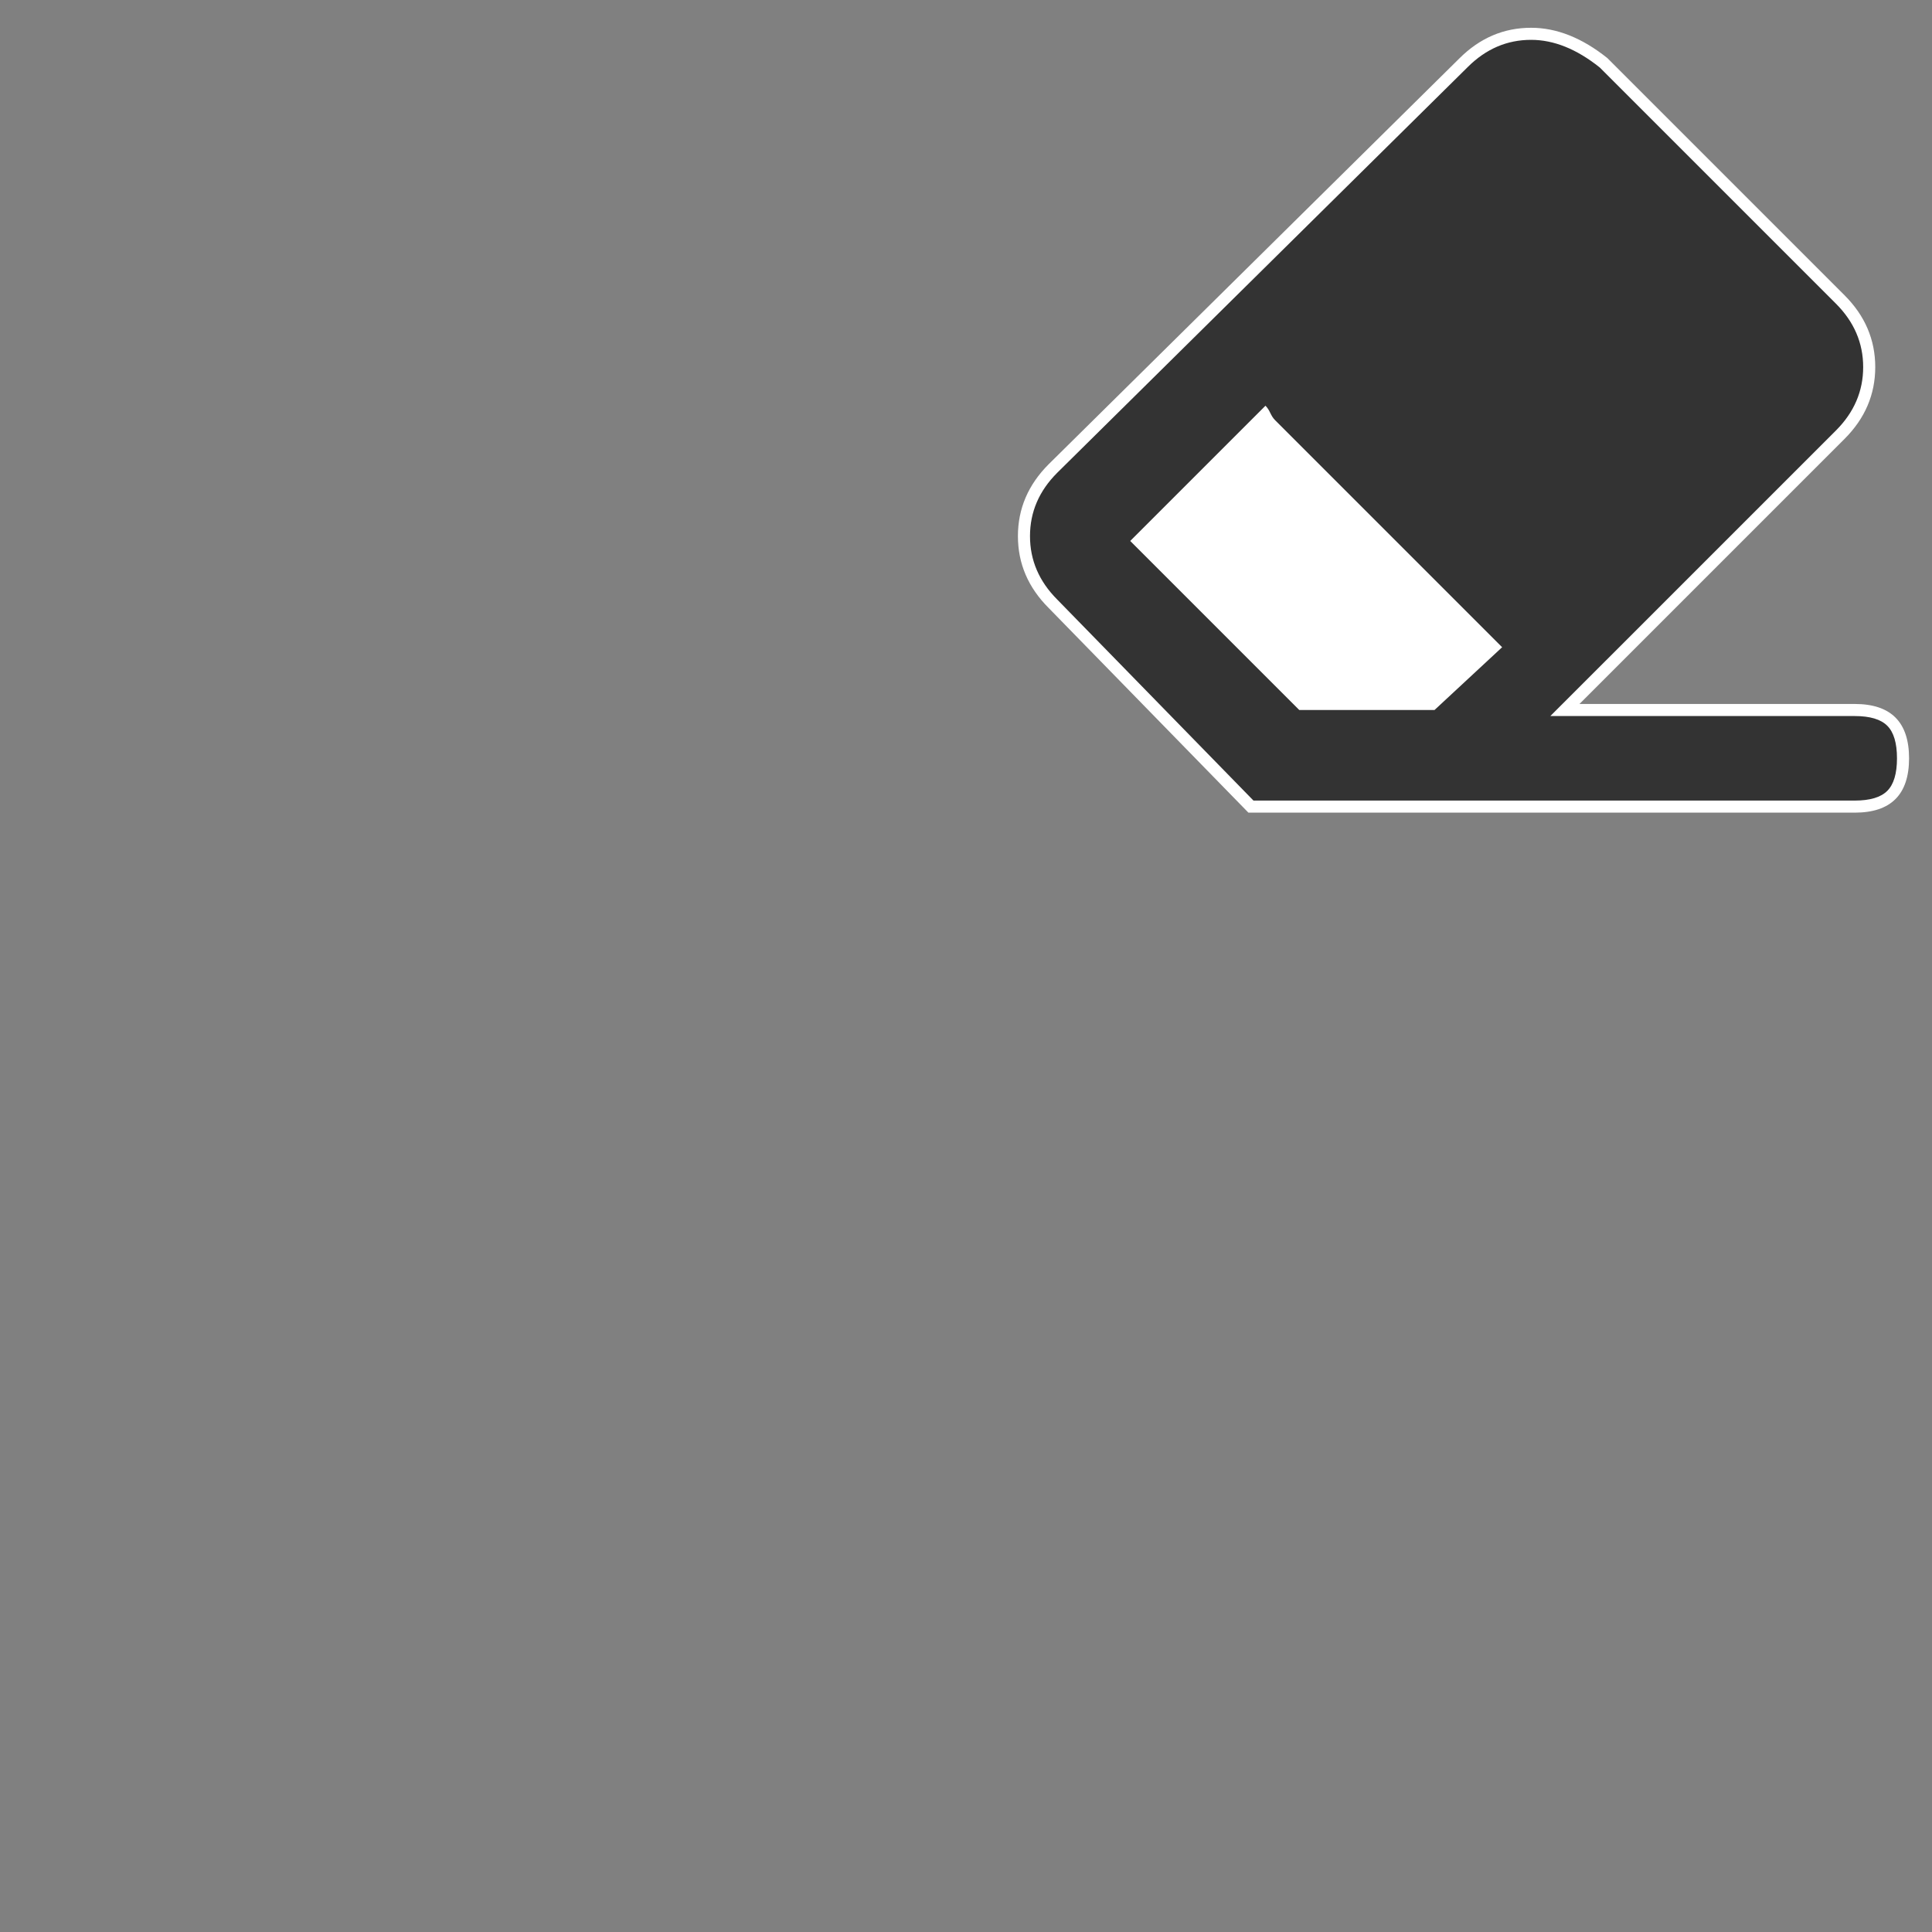 <svg xmlns="http://www.w3.org/2000/svg" xmlns:xlink="http://www.w3.org/1999/xlink" fill="none" version="1.1" width="40" height="40" viewBox="0 0 40 40"><rect x="0" y="0" width="40" height="40" fill="#808080" stroke="none"/><defs><clipPath id="master_svg0_5_119"><rect x="0" y="0" width="40" height="40" rx="0"/></clipPath></defs><g clip-path="url(#master_svg0_5_119)"><g><path d="M30.812,13.488L26.112,8.788L26.112,8.788Q25.875,8.552,25.875,8.4L26,8.4L26.088,8.488L23.288,11.288L23.2,11.2L23.288,11.112L26.788,14.612L26.7,14.7L26.7,14.575L27.4,14.575L29.5,14.575L29.5,14.7L29.415,14.608L30.815,13.308L30.9,13.4L30.812,13.488ZM31.08,13.403L29.549,14.825L27.4,14.825L26.648,14.825L23.023,11.2L26.125,8.098L26.125,8.4Q26.125,8.448,26.288,8.612L26.288,8.612L30.988,13.312L31.08,13.403Z" fill="#FFFFFF" fill-opacity="1"/></g><g><path d="M38.4,14.7L32.4,14.7L33.7,13.4L38,9.1L38.1,9C38.9,8.2,38.9,7,38.1,6.2L33.2,1.3C32.7,0.9,32.2,0.7,31.7,0.7C31.2,0.7,30.7,0.9,30.3,1.3L21.8,9.7C21,10.5,21,11.7,21.8,12.5L25.9,16.7L27.4,16.7L30.4,16.7L38.4,16.7C39.1,16.7,39.4,16.4,39.4,15.7C39.4,15,39.1,14.7,38.4,14.7Z" fill="#333333" fill-opacity="1"/><path d="M39.275,15.7Q39.275,15.227,39.074,15.026Q38.873,14.825,38.4,14.825L32.098,14.825L33.612,13.312L37.912,9.012L38.012,8.912Q38.575,8.348,38.575,7.6Q38.575,6.852,38.012,6.288L33.112,1.388L33.2,1.3L33.122,1.398Q32.406,0.825,31.7,0.825Q30.952,0.825,30.388,1.388L21.888,9.789Q21.325,10.352,21.325,11.1Q21.325,11.848,21.888,12.412L25.989,16.613L25.9,16.7L25.9,16.575L27.4,16.575L30.4,16.575L38.4,16.575Q38.873,16.575,39.074,16.374Q39.275,16.173,39.275,15.7L39.275,15.7ZM39.525,15.7Q39.525,16.825,38.4,16.825L30.4,16.825L27.4,16.825L25.847,16.825L21.712,12.588Q21.075,11.952,21.075,11.1Q21.075,10.248,21.712,9.611L30.212,1.212Q30.848,0.575,31.7,0.575Q32.494,0.575,33.278,1.202L33.283,1.207L38.188,6.112Q38.825,6.748,38.825,7.6Q38.825,8.452,38.188,9.088L38.088,9.188L33.788,13.488L32.488,14.788L32.4,14.7L32.4,14.575L38.4,14.575Q39.525,14.575,39.525,15.7L39.525,15.7Z" fill="#FFFFFF" fill-opacity="1"/></g><g><path d="M27.6,14.7L26.9,14.7L23.4,11.2L26.2,8.4C26.3,8.5,26.3,8.6,26.4,8.7L31.1,13.4L29.7,14.7L27.6,14.7Z" fill="#FFFFFF" fill-opacity="1"/></g></g></svg>